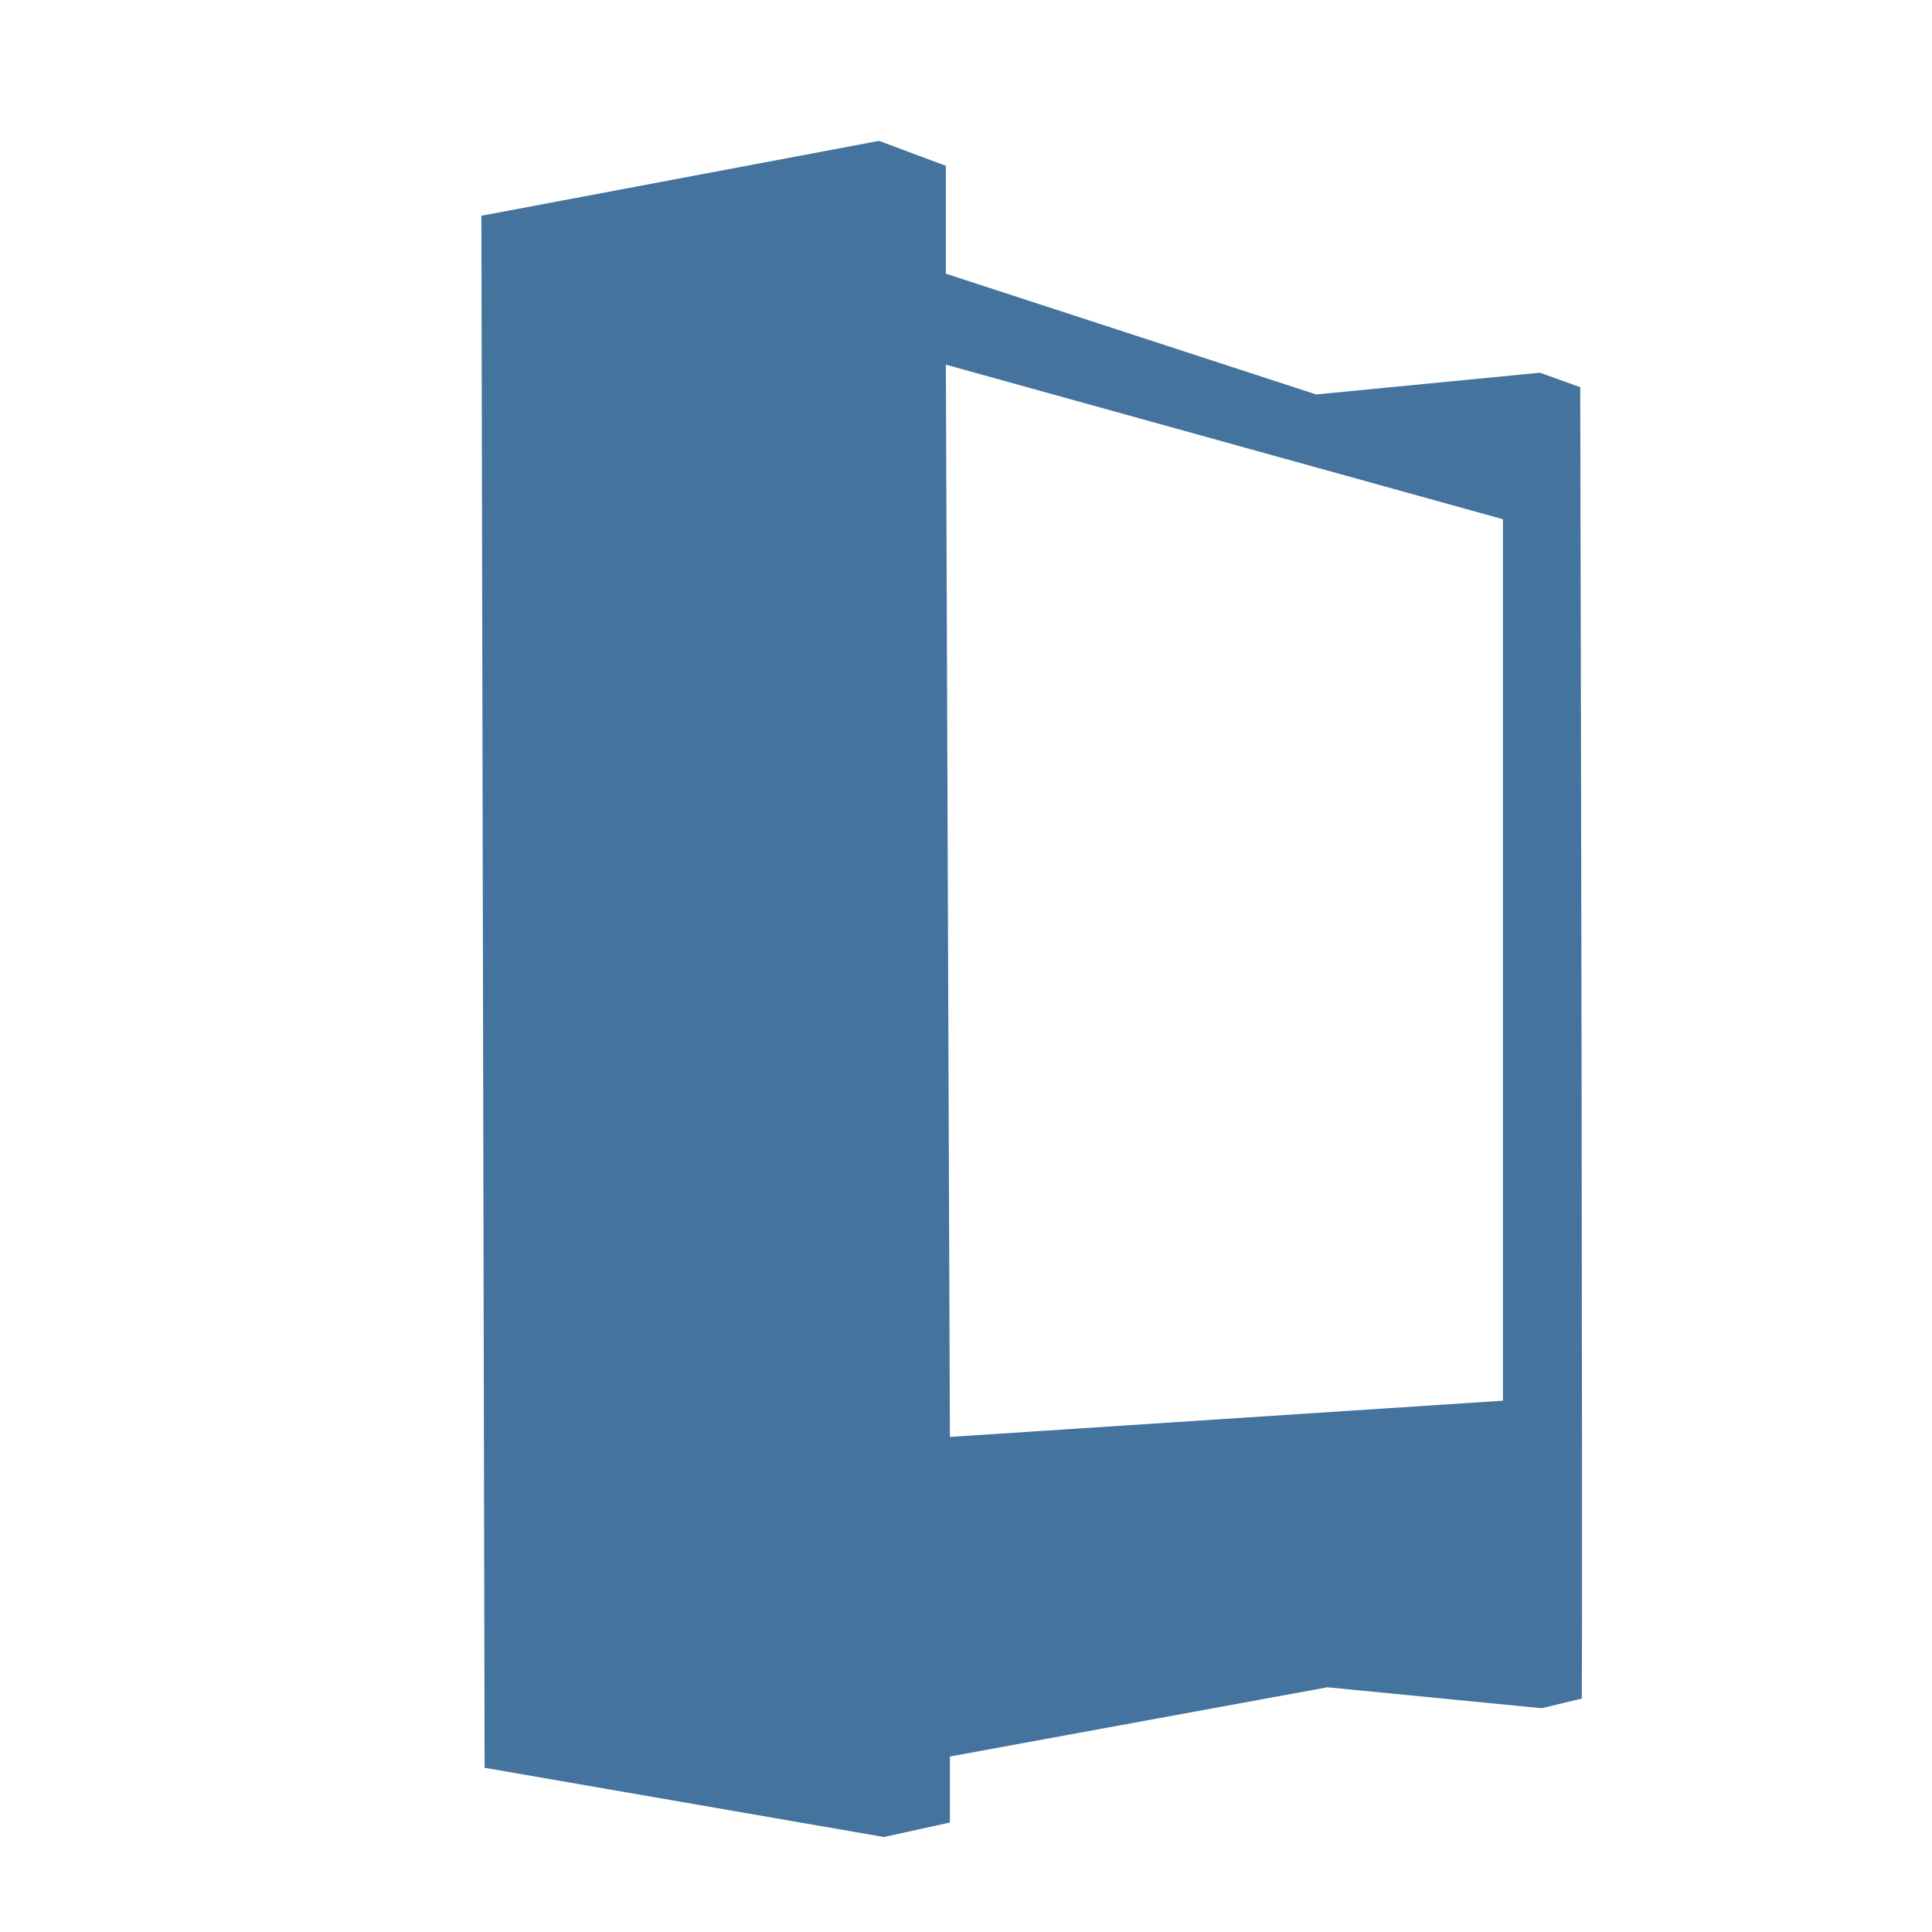 <svg viewBox="0 0 24 24" height="24px" width="24px" fill="#44739e" xmlns="http://www.w3.org/2000/svg"><title>hue:wall-fuzo</title><desc>Source: https://github.com/arallsopp/hass-hue-icons</desc><path d="M10.92,1.75L5.98,2.68L6,12.32l0.02,9.64l4.96,0.86l0.82-0.18v-0.82l4.69-0.86l2.66,0.26l0.5-0.12 c0.01-1.91-0.01-12.57-0.02-16.29l-0.5-0.18l-2.78,0.27l-4.6-1.5V2.06L10.92,1.75z M11.75,4.53l6.92,1.92l0,10.95l-6.87,0.45 L11.75,4.53z"/></svg>